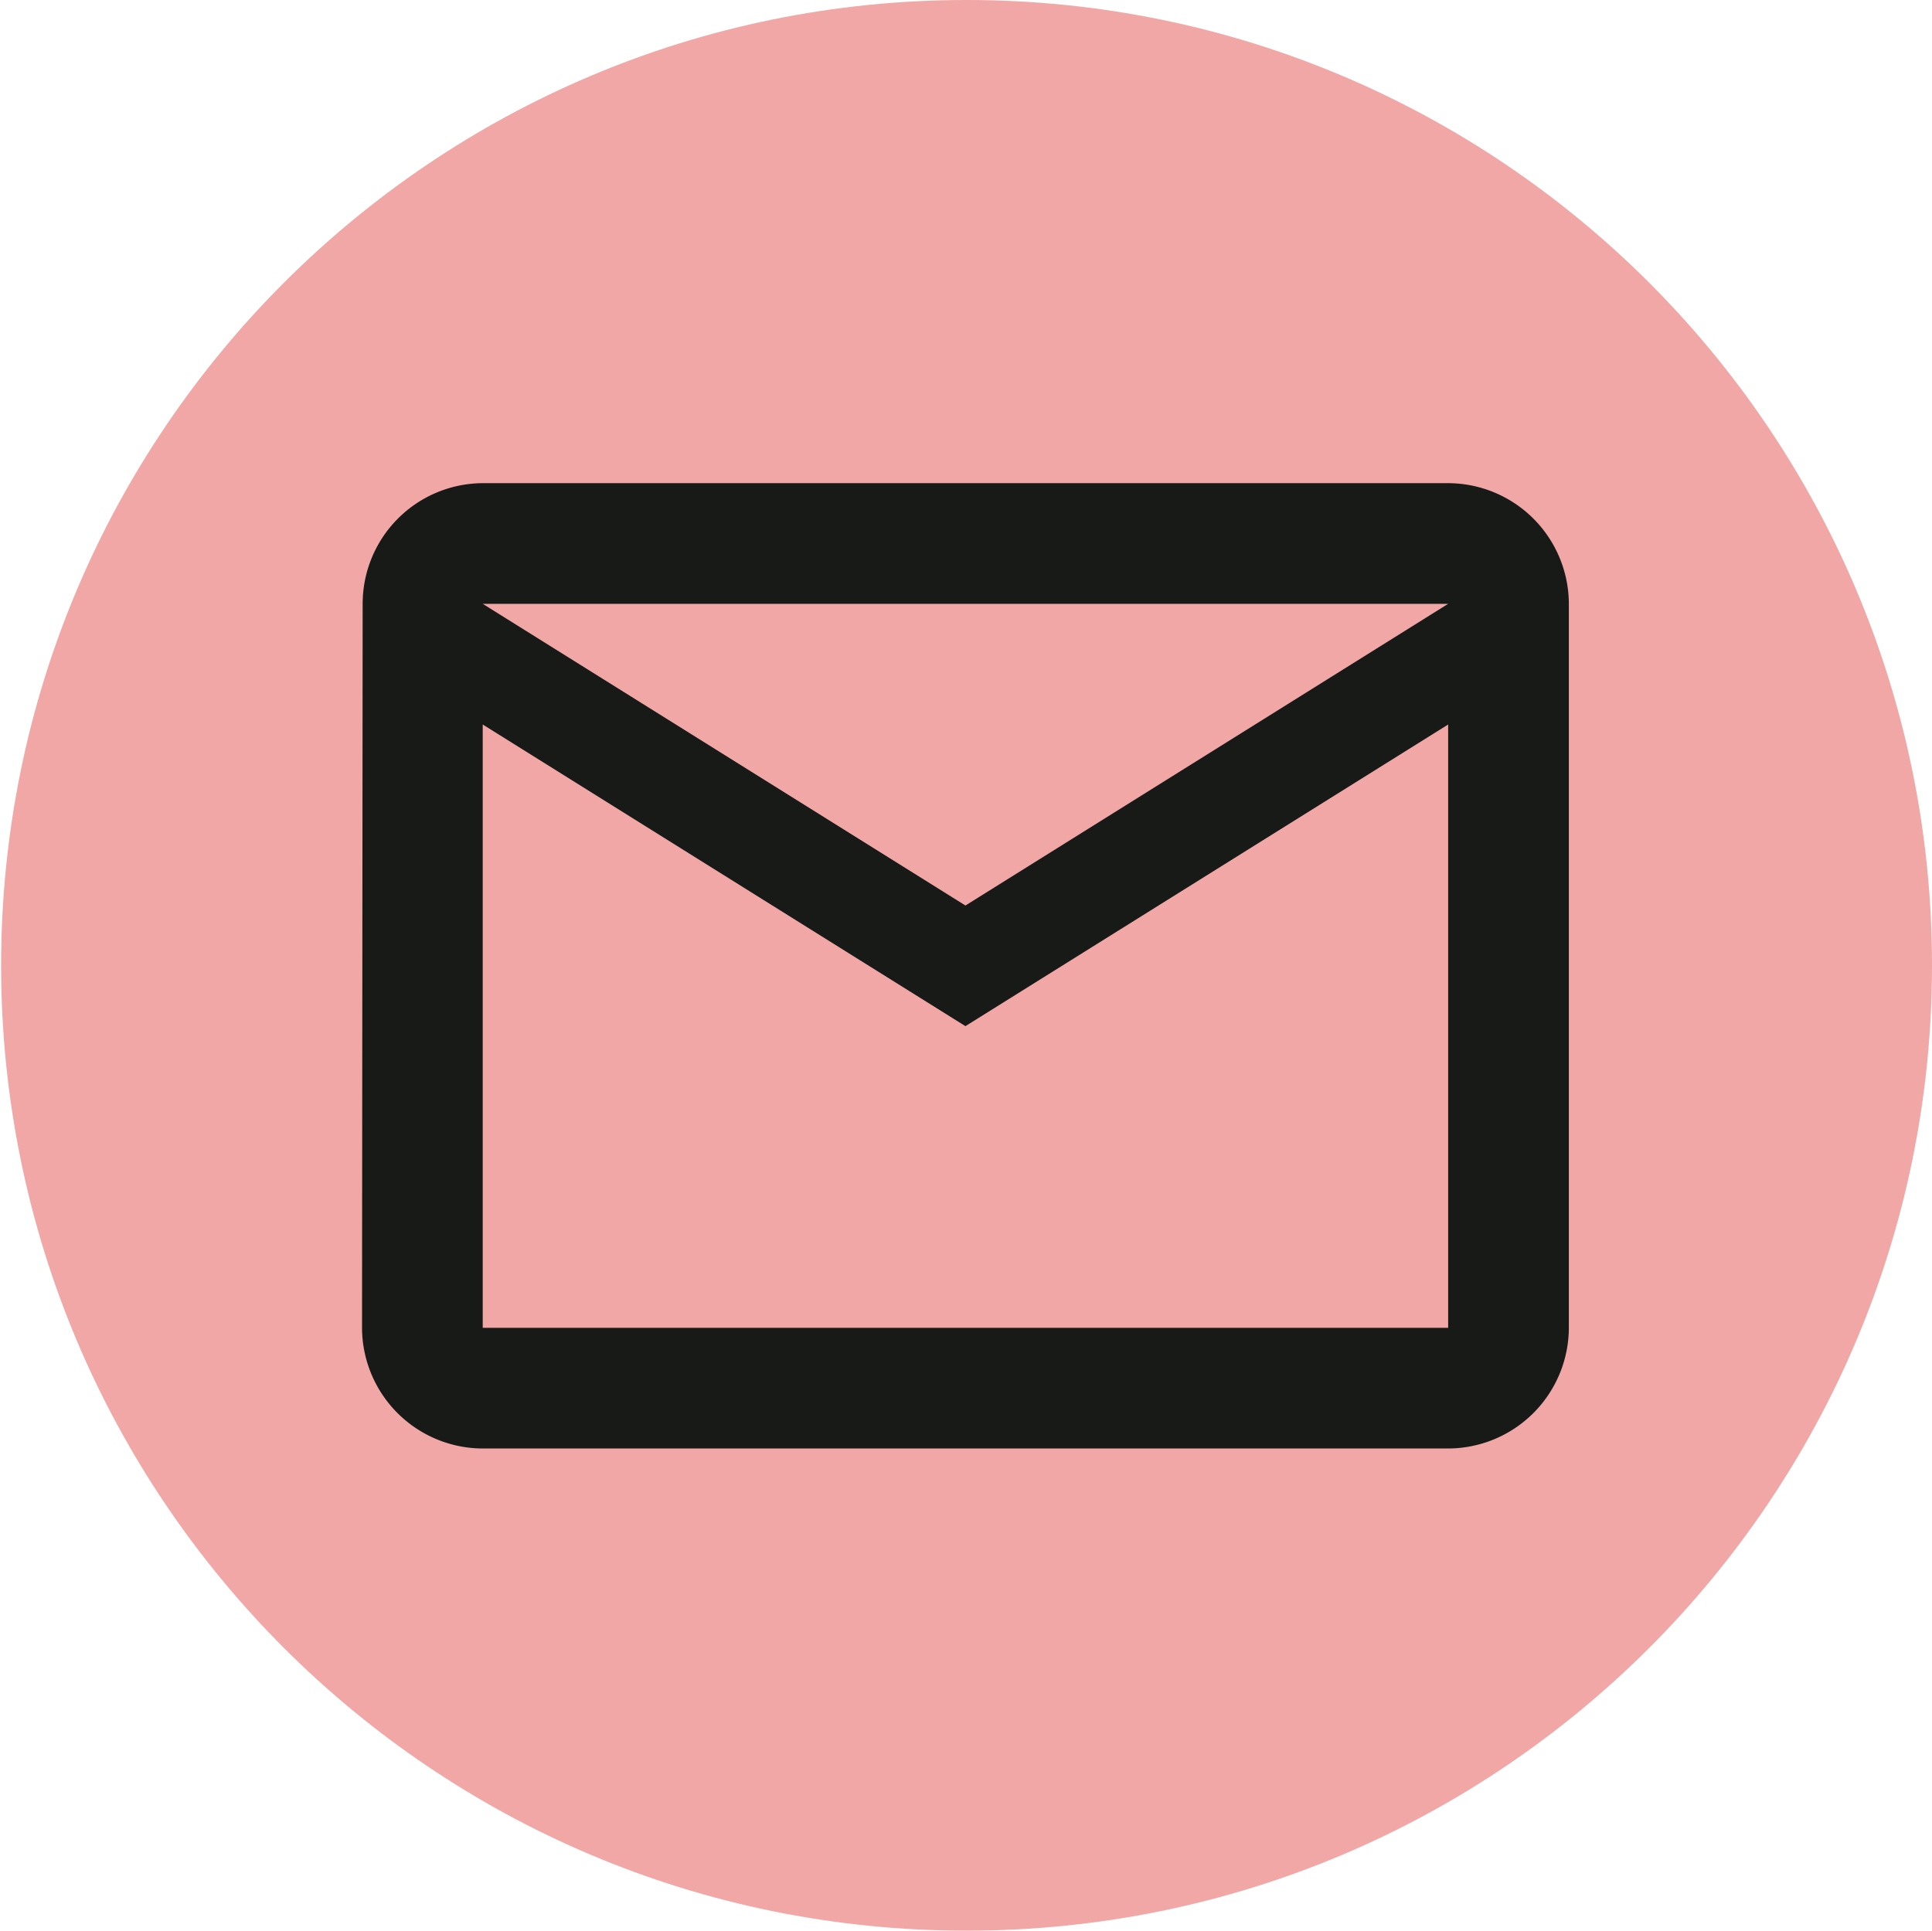 <svg id="mail" xmlns="http://www.w3.org/2000/svg" viewBox="0 0 500.29 500.13"><defs><style>.cls-1{fill:#f0a7a5;}.cls-2{fill:none;}.cls-3{fill:#181a18;}</style></defs><path class="cls-1" d="M500.29,249.87c0,138.07-111.93,250-250,250s-250-111.93-250-250,111.93-250,250-250,250,111.93,250,250" transform="translate(0 0.13)"/><path id="Path_851" data-name="Path 851" class="cls-2" d="M0,0H500V500H0Z" transform="translate(0 0.13)"/><path id="Path_852" data-name="Path 852" class="cls-3" d="M375,125H125a31.25,31.25,0,0,0-31.09,31.25l-.16,187.5A31.34,31.34,0,0,0,125,375H375a31.34,31.34,0,0,0,31.25-31.25V156.25A31.34,31.34,0,0,0,375,125Zm0,218.75H125V187.5l125,78.12L375,187.5ZM250,234.38,125,156.25H375Z" transform="translate(0 0.13)"/></svg>
